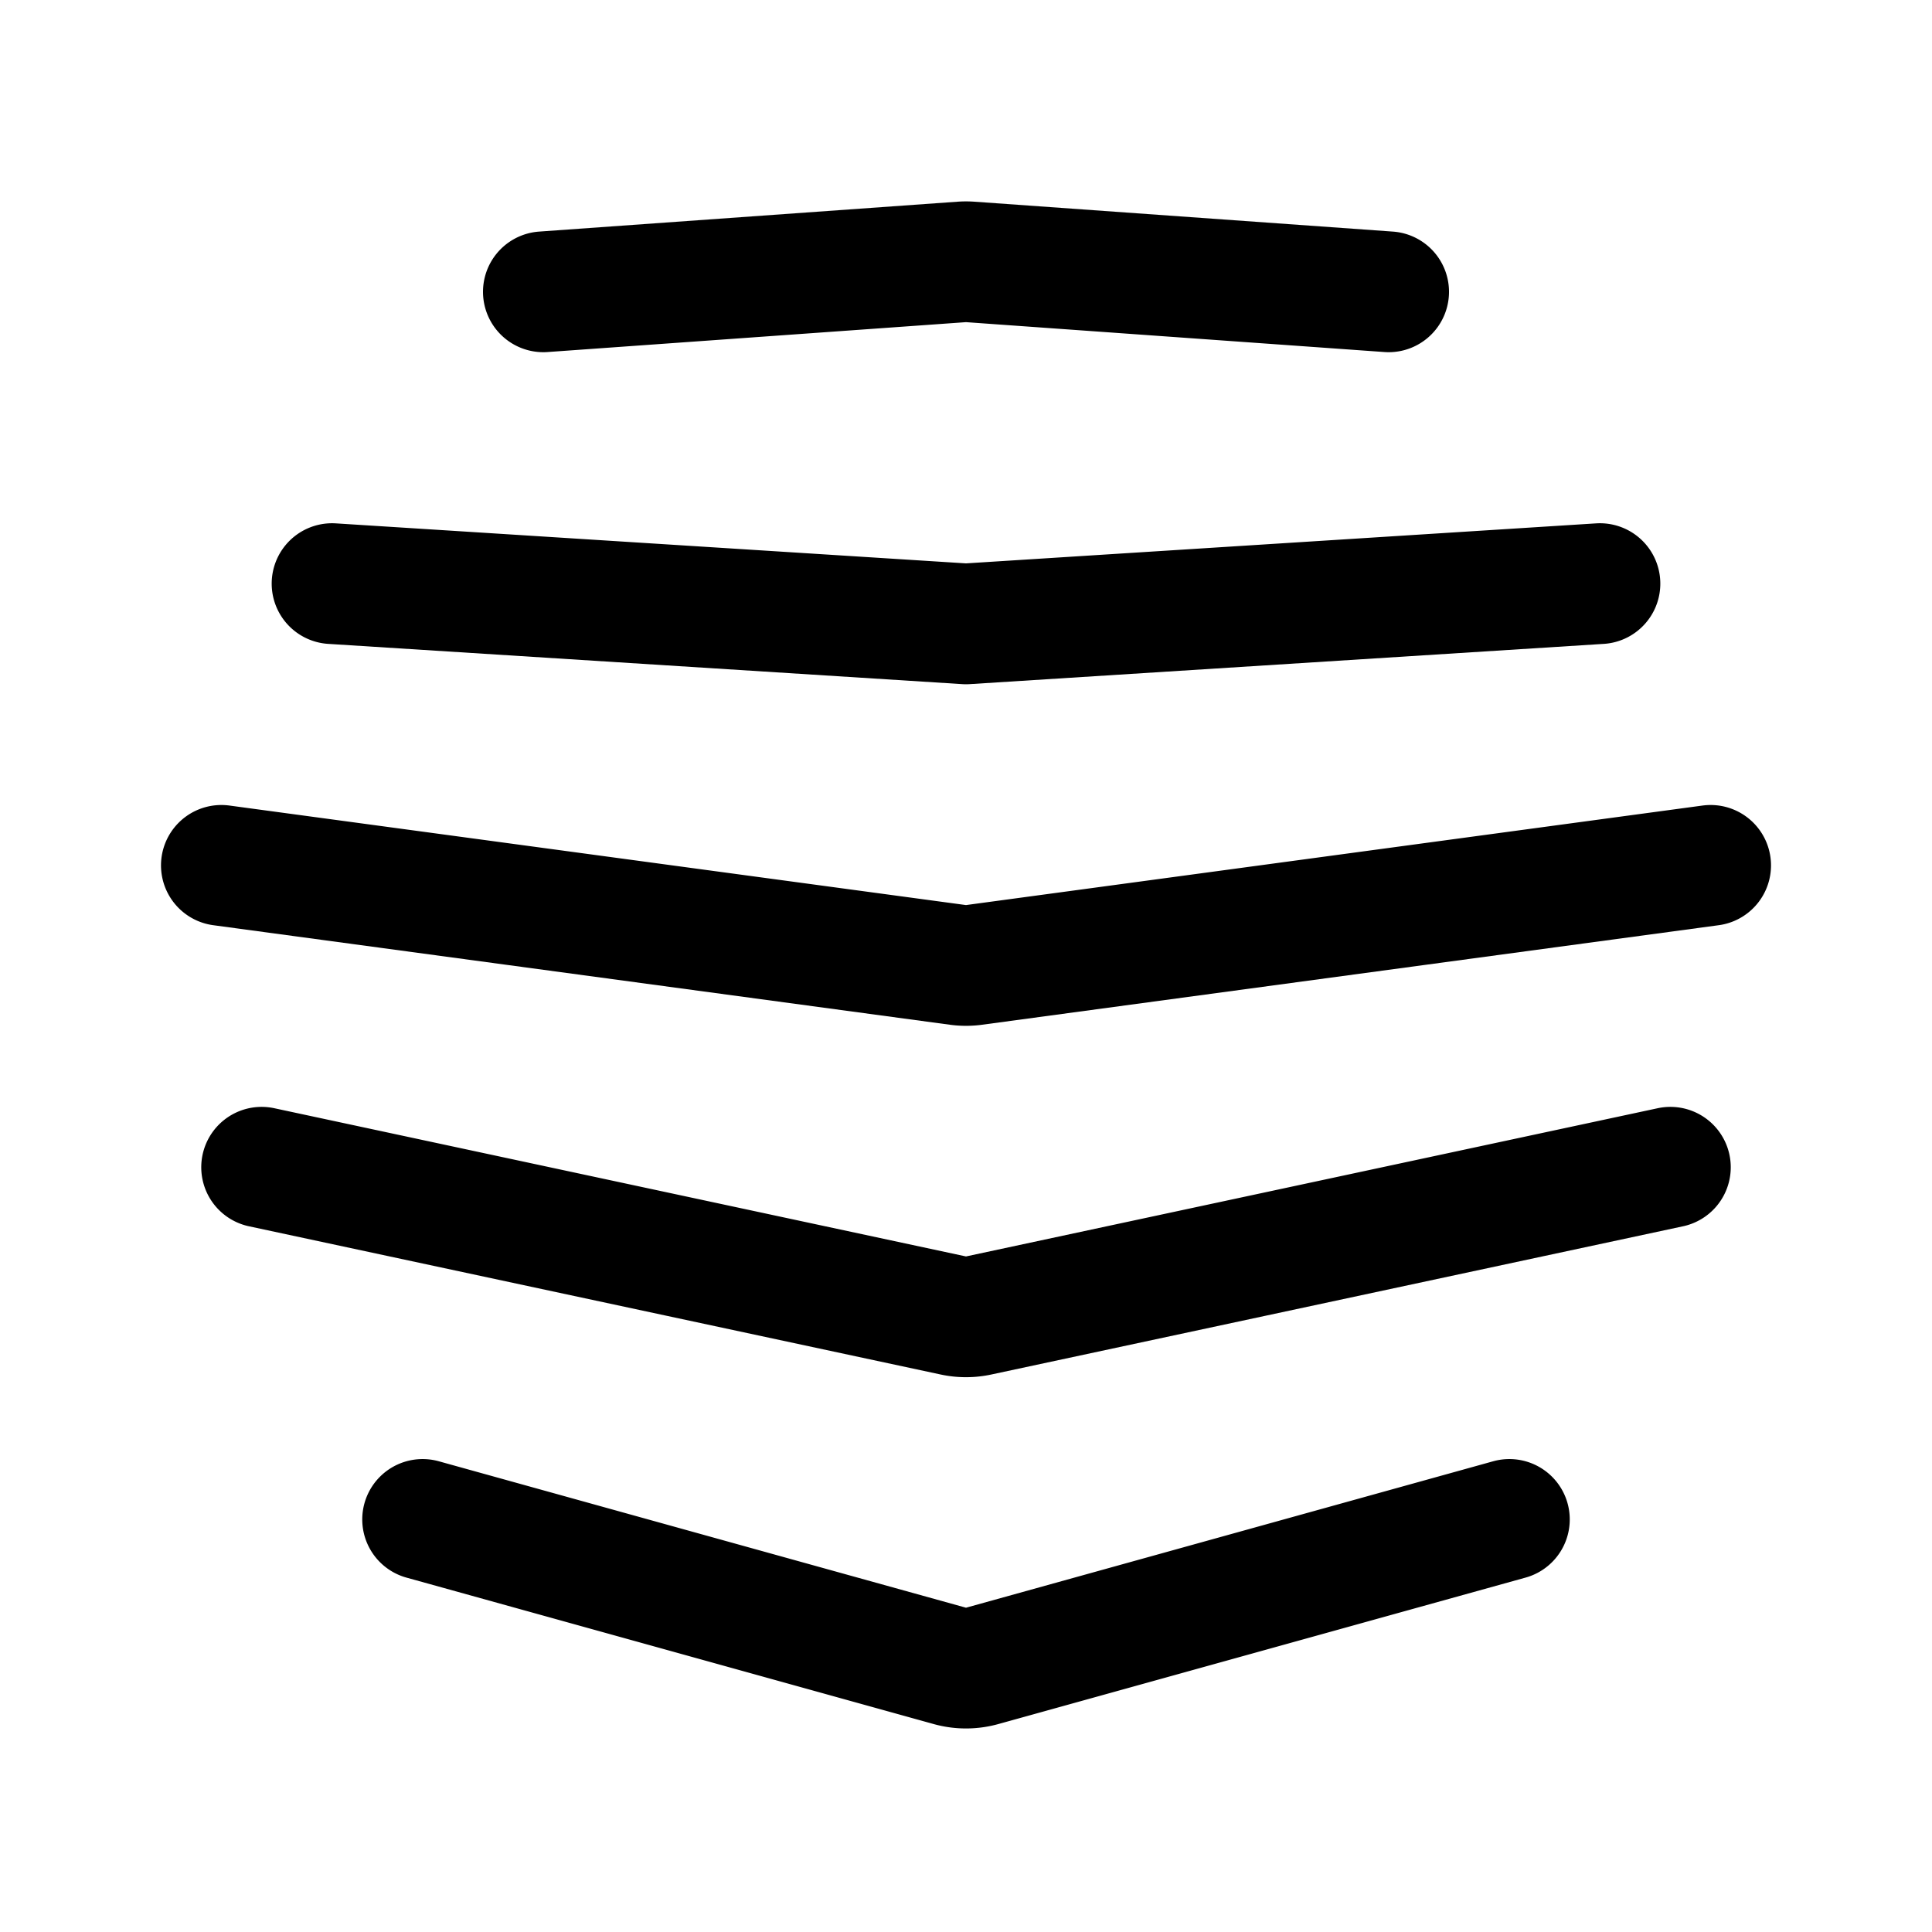 <svg width="76" height="76" viewBox="0 0 192 192" fill="none" xmlns="http://www.w3.org/2000/svg"><path d="m22 86 73.197 9.891a5.997 5.997 0 0 0 1.606 0L170 86M26 116l68.743 14.731a6.02 6.02 0 0 0 2.514 0L166 116M33 58l63 4 63-4M42 151l52.394 14.554a5.997 5.997 0 0 0 3.212 0L150 151M54 29l41.573-2.97a6.1 6.1 0 0 1 .855 0L138 29" stroke="#000" stroke-width="12" stroke-linecap="round" stroke-linejoin="round"/></svg>